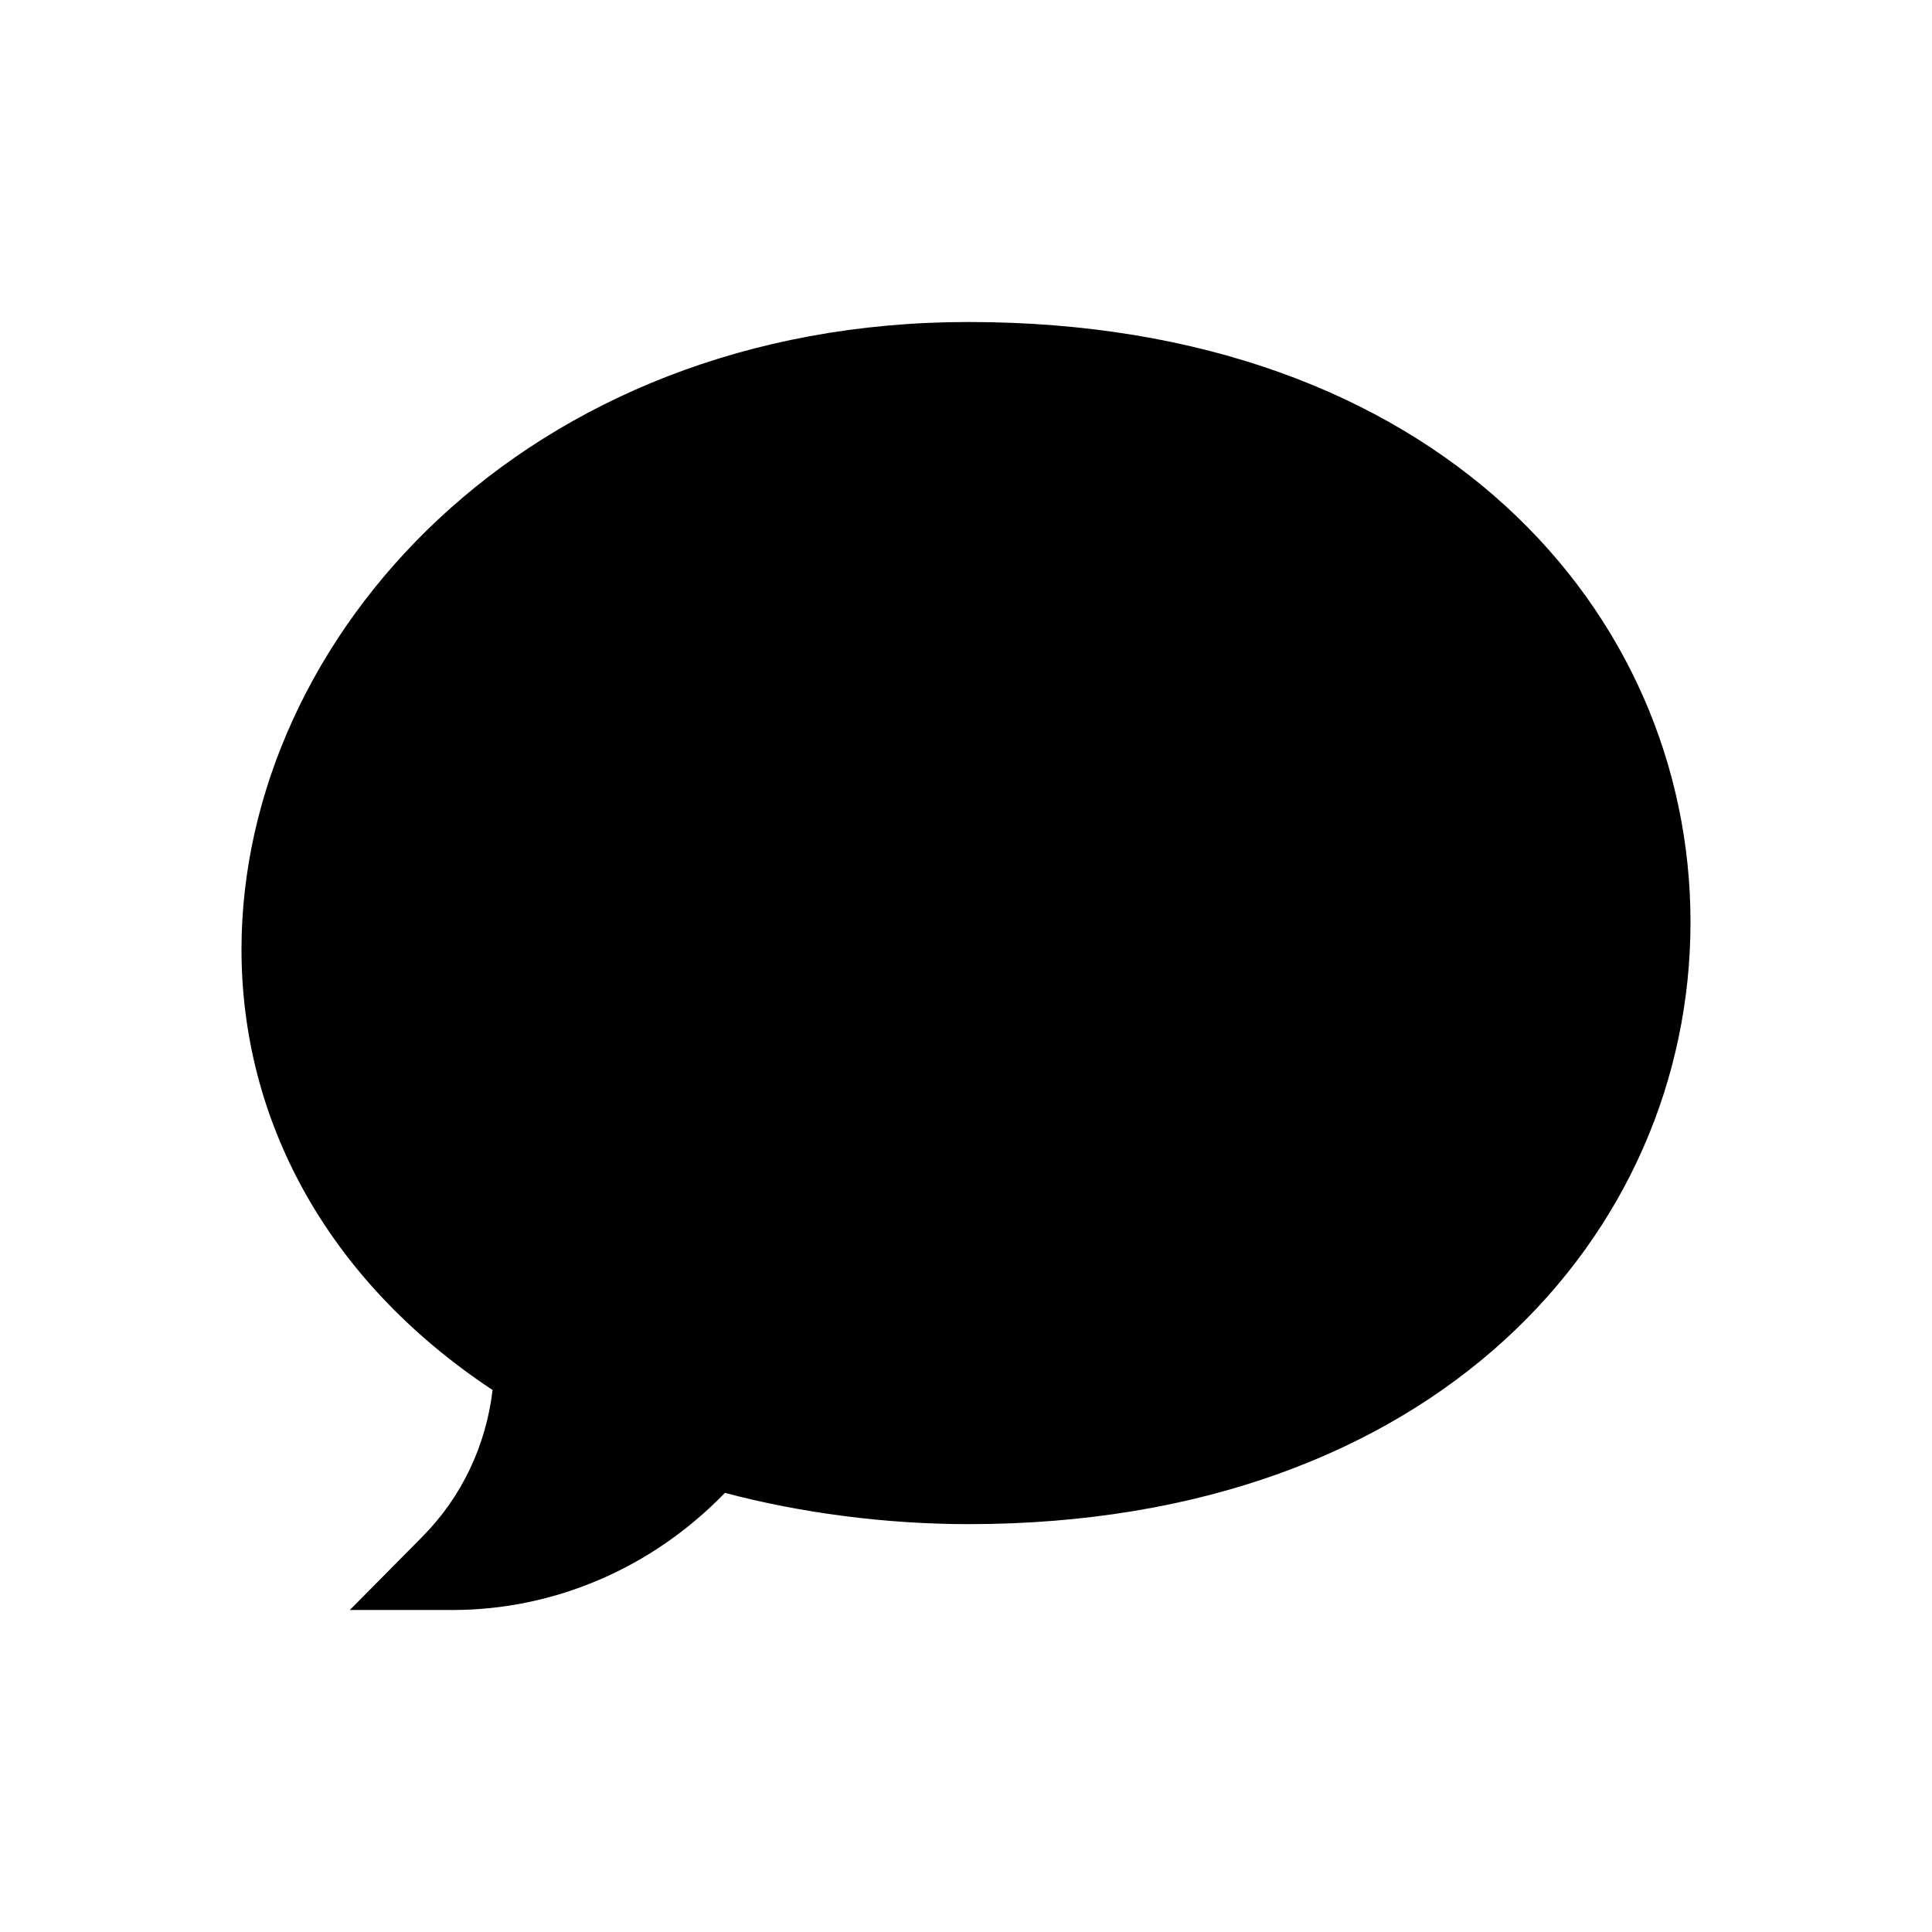 <svg viewBox="0 0 48 48" fill="inherit" xmlns="http://www.w3.org/2000/svg">
<path d="M11.242 40H8.691L10.494 38.179C11.467 37.197 12.074 35.92 12.238 34.535C8.073 31.776 6 27.778 6 23.588C6 15.857 13.038 8 24.061 8C35.738 8 42 15.23 42 22.91C42 30.642 35.672 37.867 24.061 37.867C22.027 37.867 19.904 37.593 18.01 37.09C16.216 38.947 13.785 40 11.242 40Z"/>
</svg>
